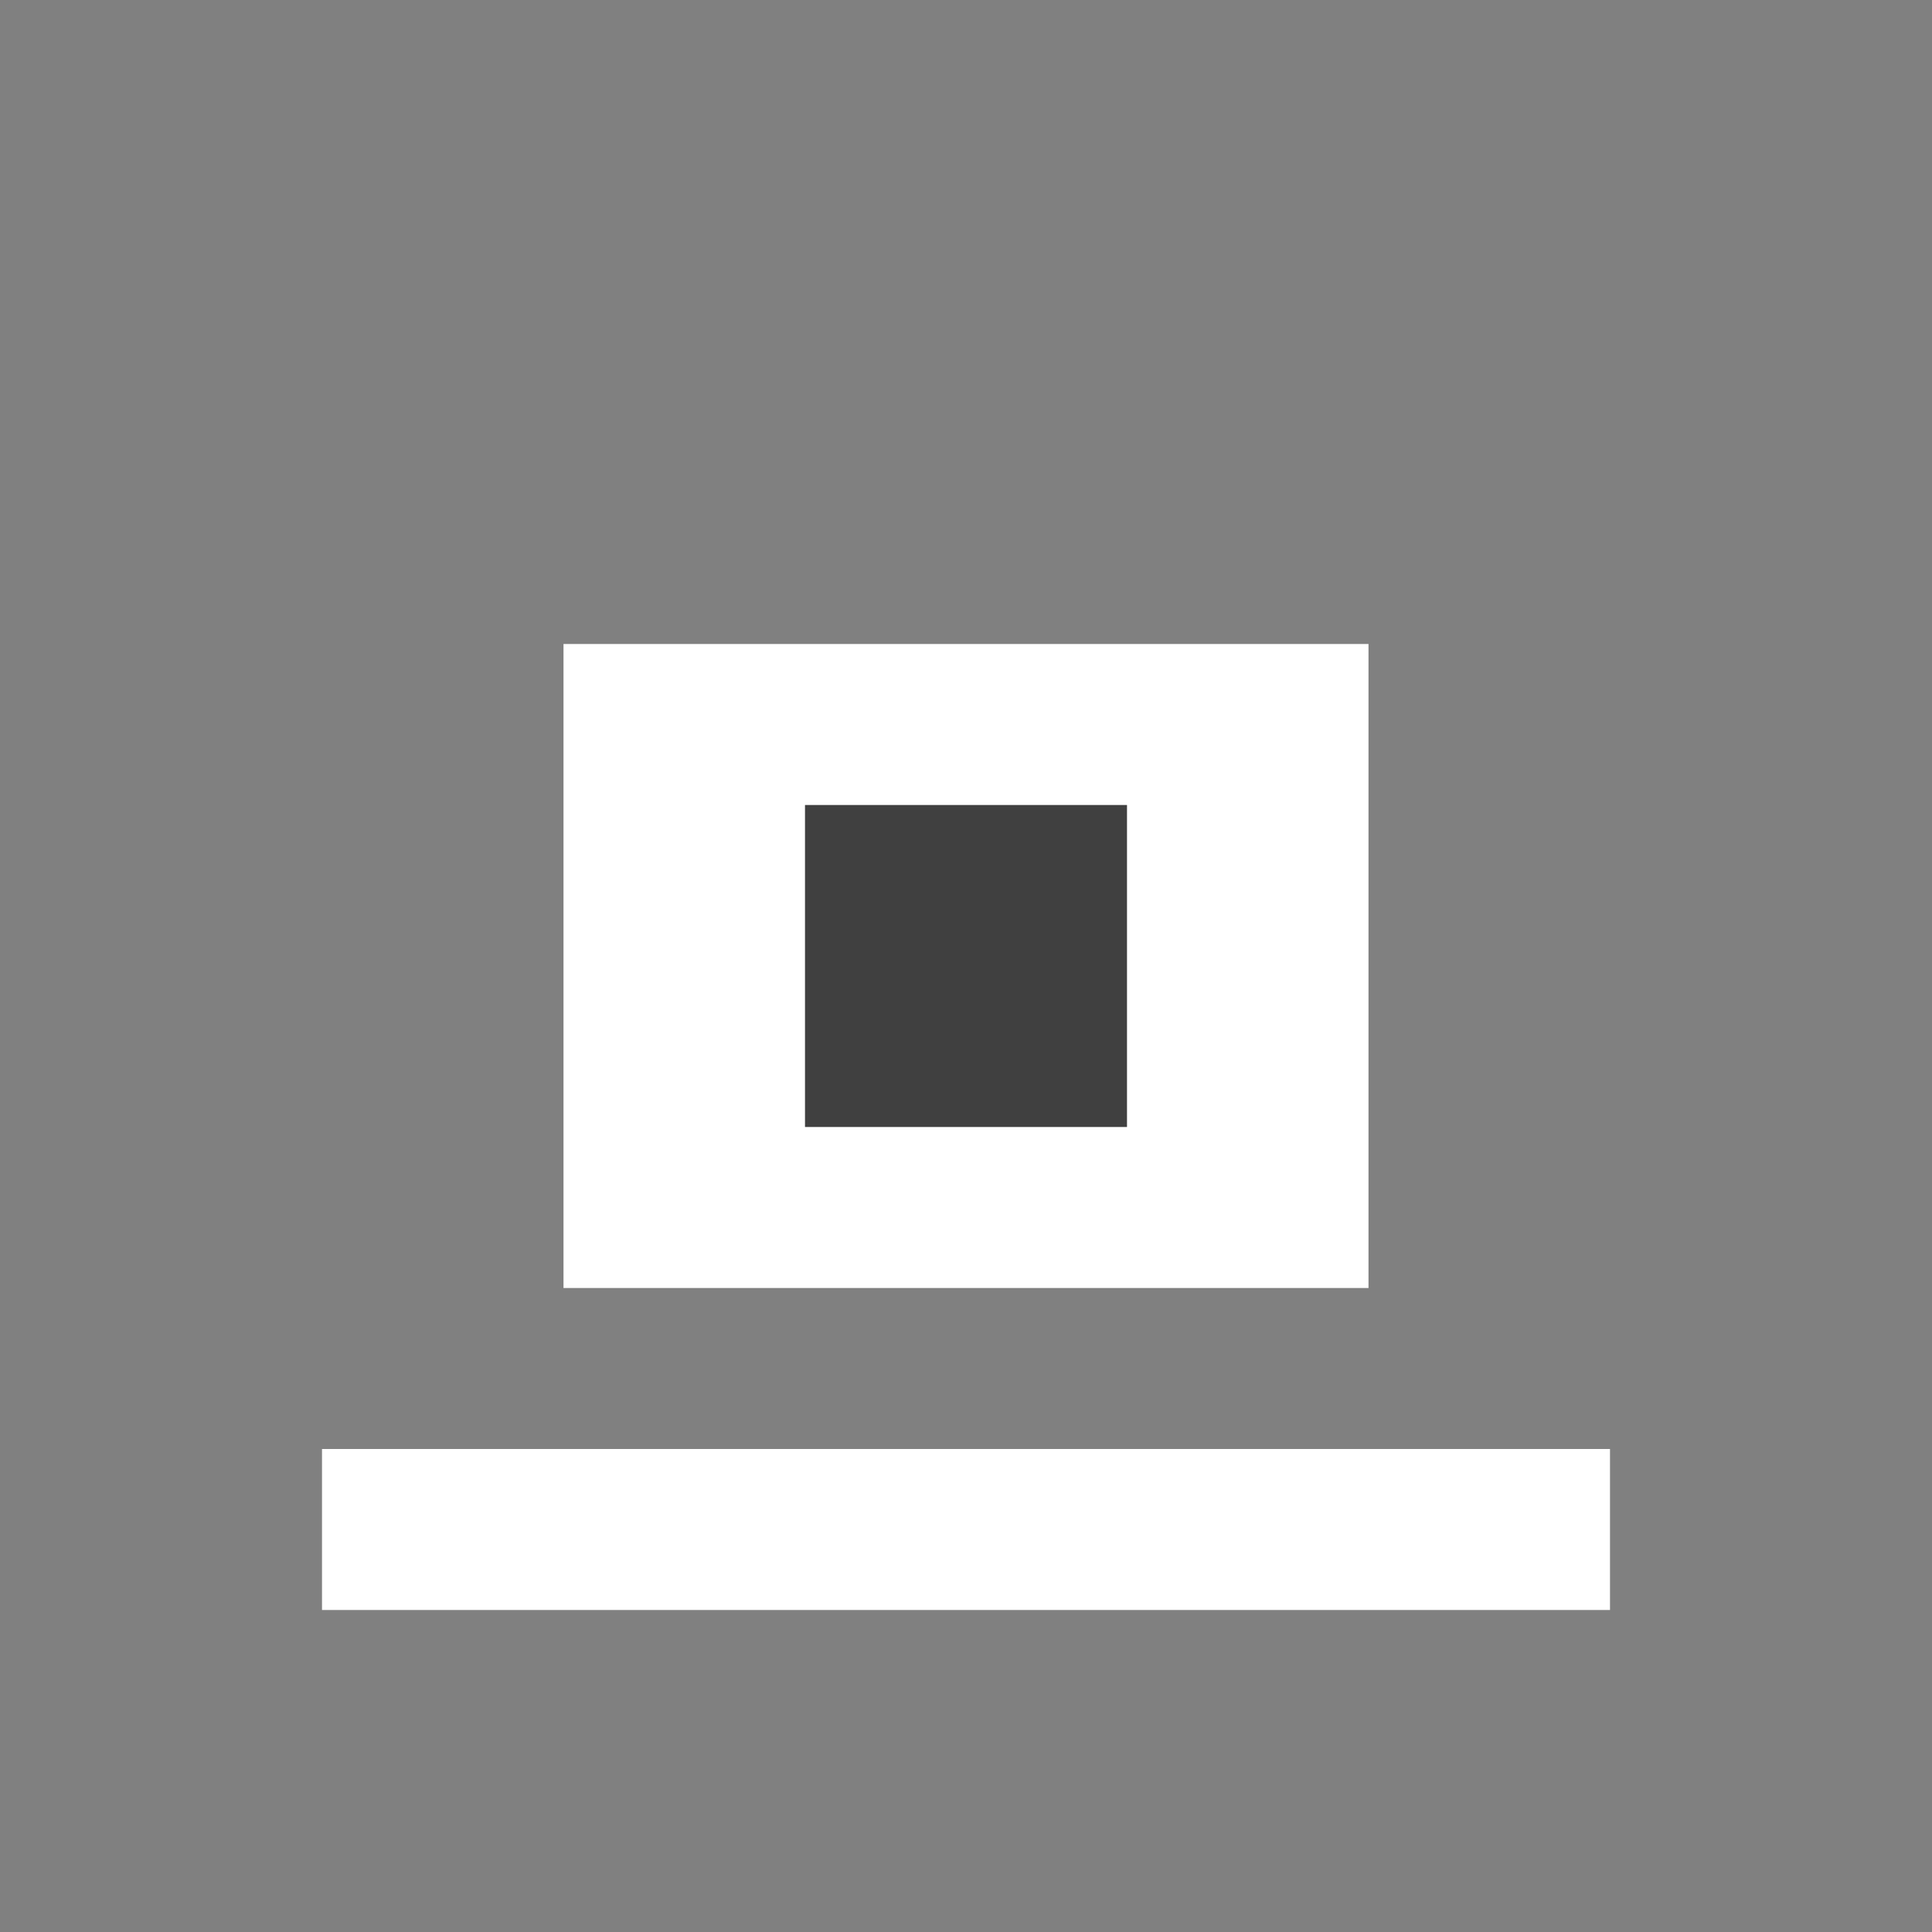 <svg width="24" height="24" viewBox="0 0 24 24" fill="none" xmlns="http://www.w3.org/2000/svg">
  <rect x="0" y="0" width="24" height="24" fill="#808080" stroke="none"/>
  <path d="M4 18H20V20H4V18Z" fill="white"/>
  <path d="M7 8H17V16H7V8Z" fill="white"/>
  <path d="M10 10V14H14V10H10Z" fill="#404040"/>
</svg> 